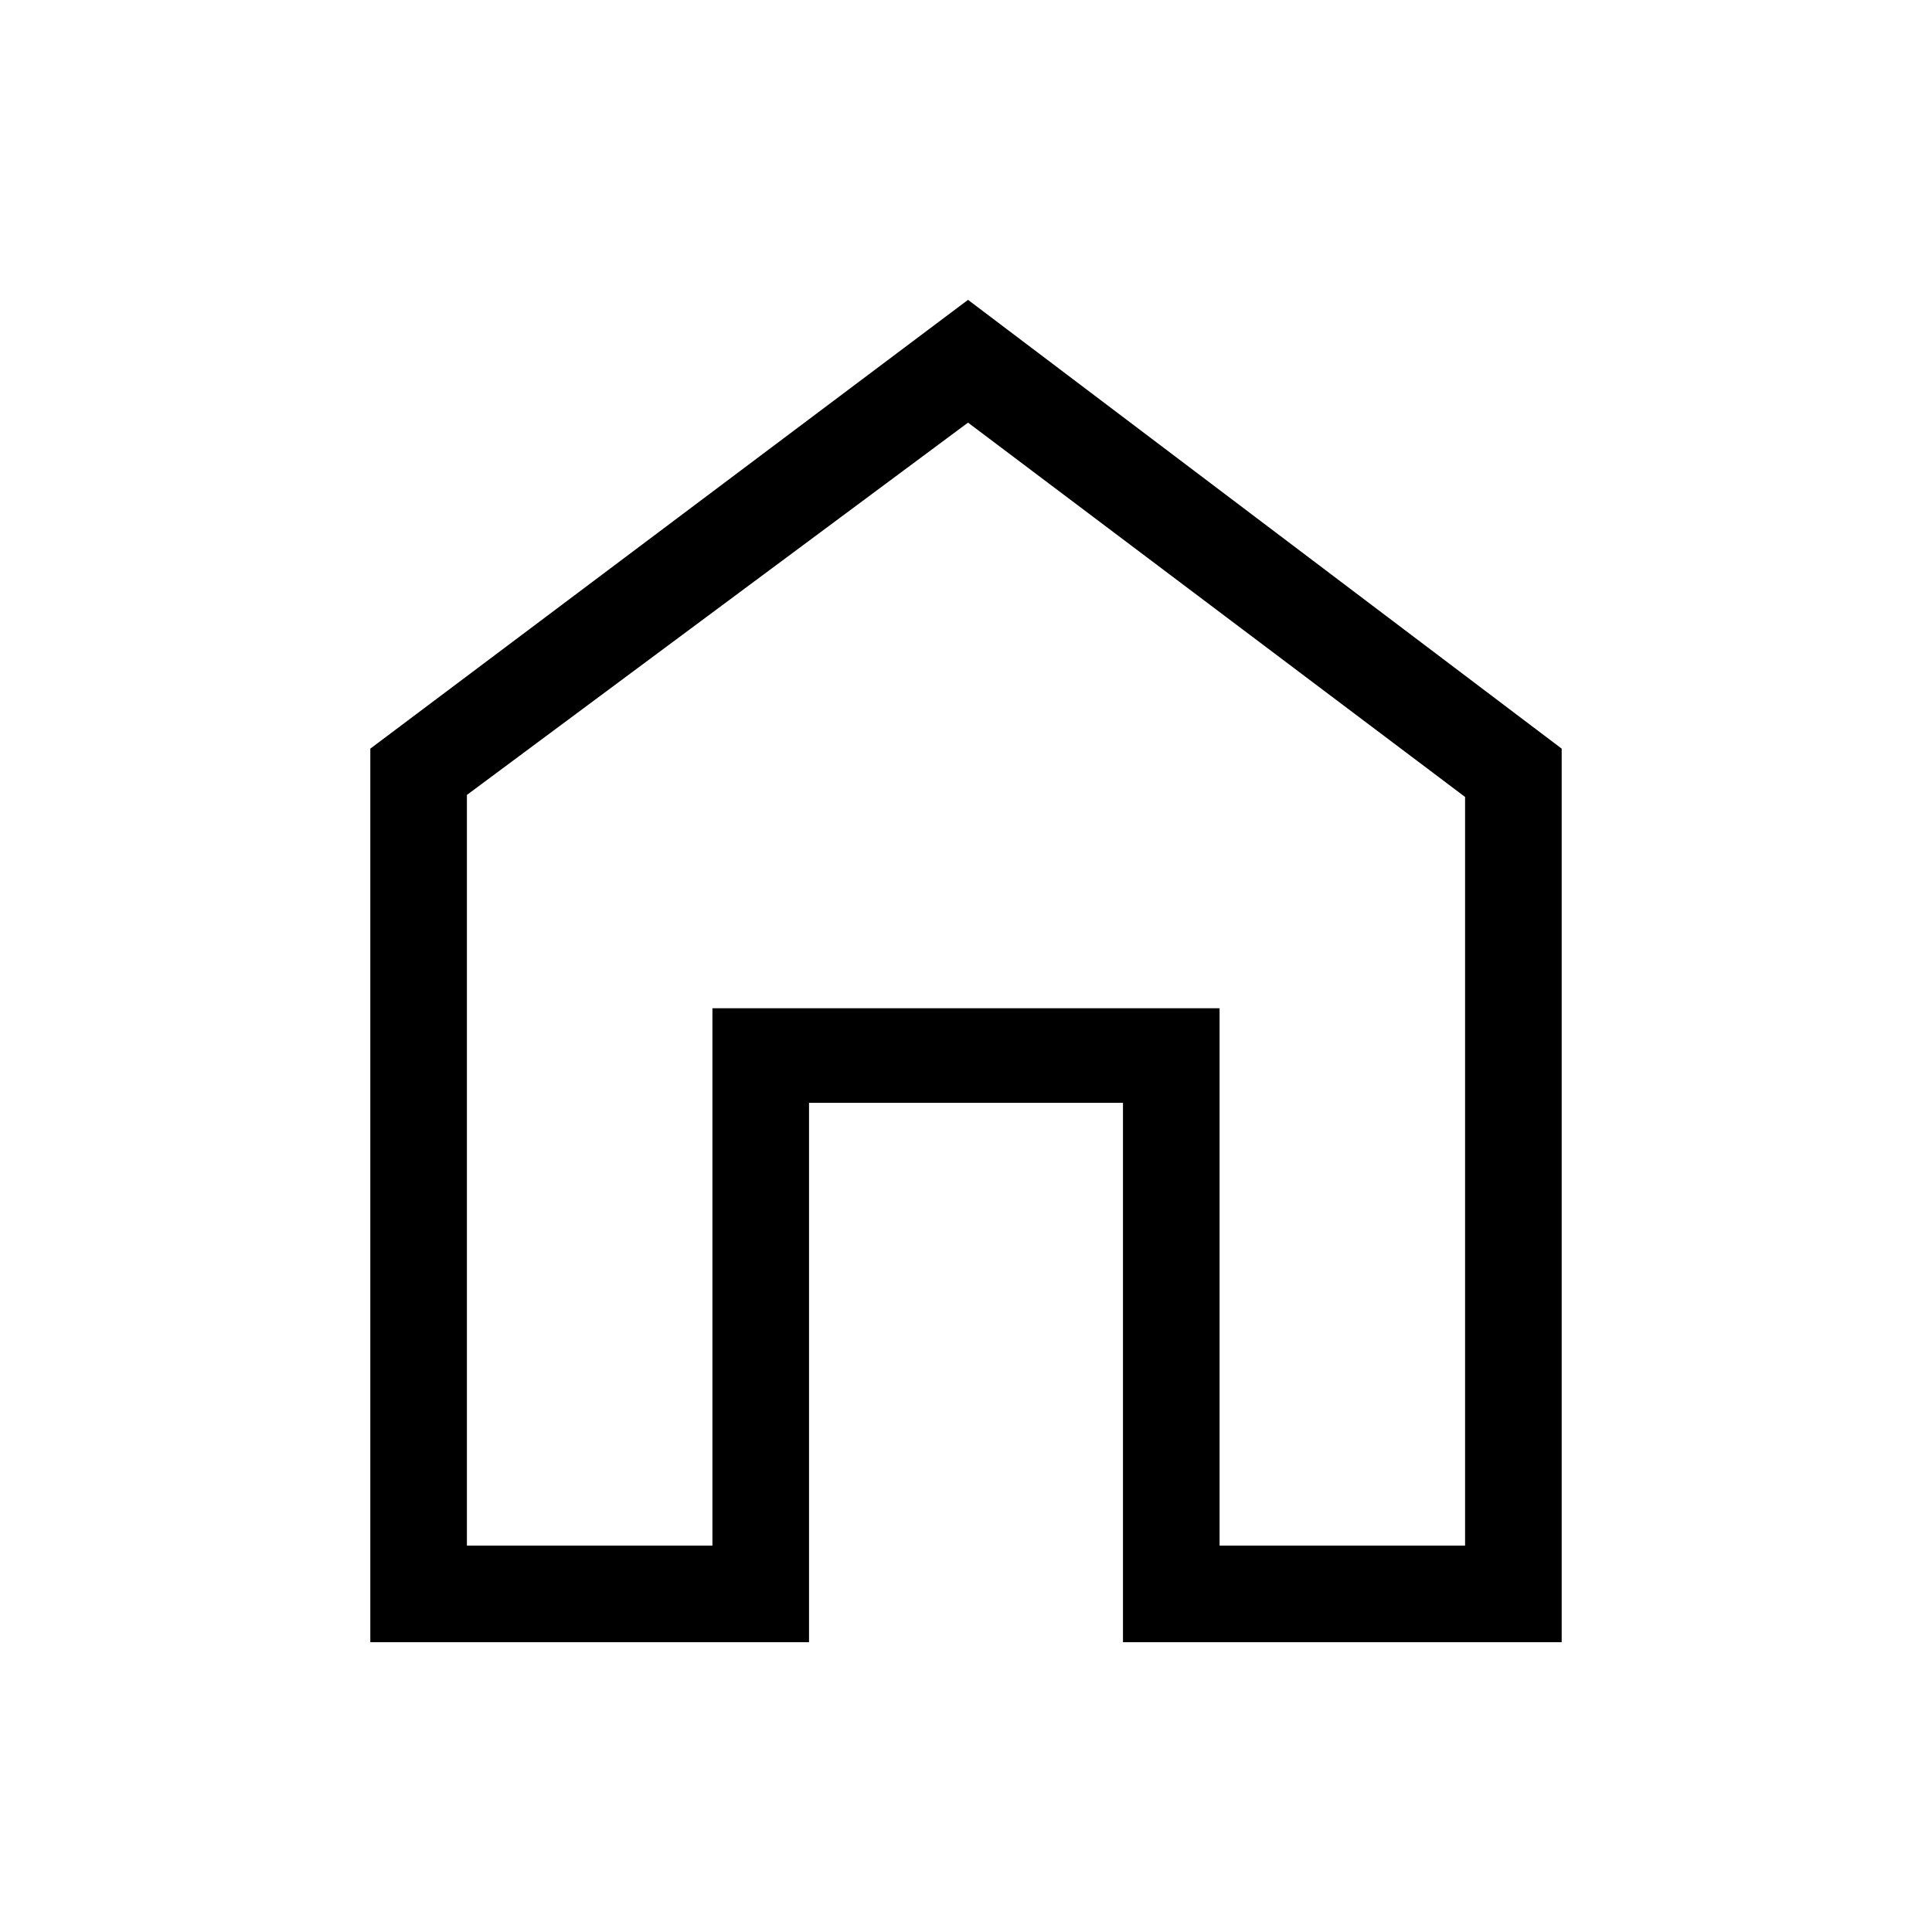 <svg xmlns="http://www.w3.org/2000/svg" height="40" width="40"><path d="M7.667 34V15.5L20.042 6.208L32.333 15.5V34H23.25V22.833H16.75V34ZM9.667 32H14.75V20.875H25.25V32H30.333V16.5L20.042 8.75L9.667 16.458ZM20 20.375Z"/></svg>